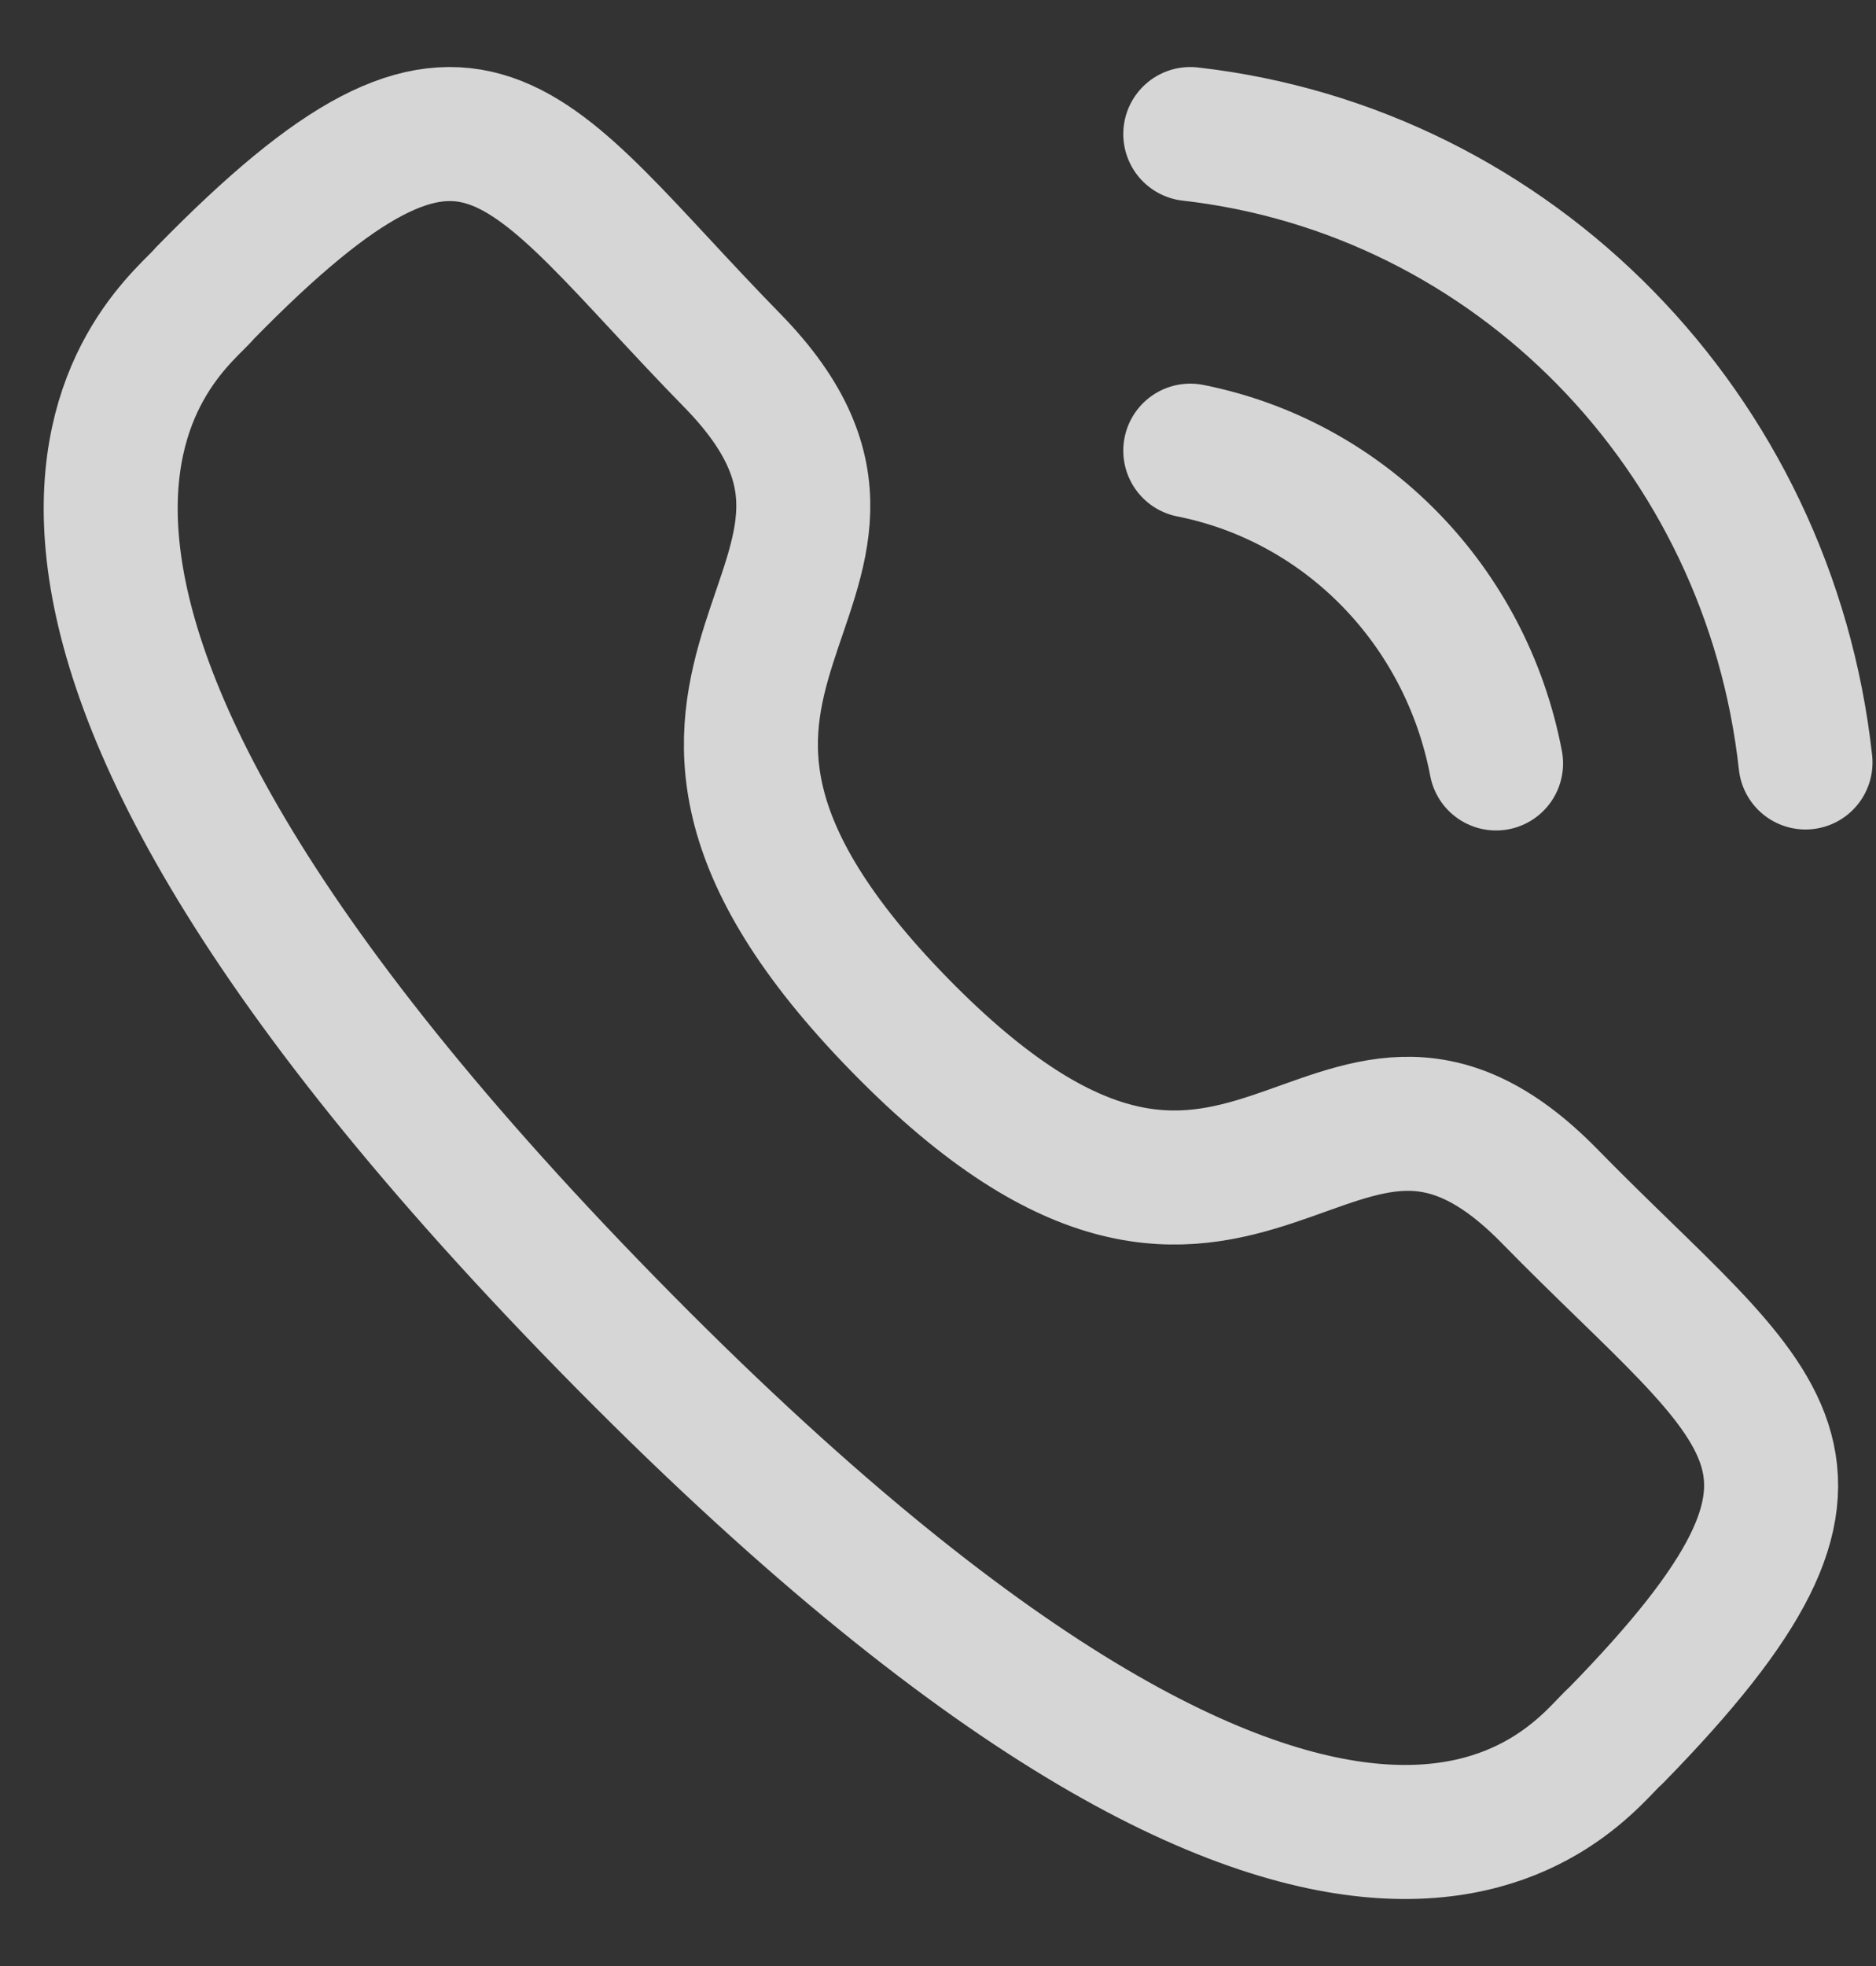 <svg width="21" height="22" viewBox="0 0 21 22" fill="none" xmlns="http://www.w3.org/2000/svg">
<rect x="0" y="0" width="21" height="22" fill="#333333" stroke="none"/>
<path d="M13.324 1.5C16.944 1.911 19.805 4.831 20.211 8.532" stroke="white" stroke-opacity="0.8" stroke-width="1.5" stroke-linecap="round" stroke-linejoin="round"/>
<path d="M13.324 5.043C15.056 5.387 16.41 6.772 16.747 8.543" stroke="white" stroke-opacity="0.8" stroke-width="1.5" stroke-linecap="round" stroke-linejoin="round"/>
<path fill-rule="evenodd" clip-rule="evenodd" d="M10.074 11.472C13.977 15.46 14.862 10.847 17.346 13.385C19.742 15.833 21.119 16.323 18.084 19.425C17.703 19.737 15.288 23.494 6.8 14.82C-1.689 6.144 1.984 3.672 2.29 3.284C5.332 0.174 5.805 1.589 8.2 4.037C10.683 6.577 6.172 7.484 10.074 11.472Z" stroke="white" stroke-opacity="0.8" stroke-width="1.5" stroke-linecap="round" stroke-linejoin="round"/>
</svg>

